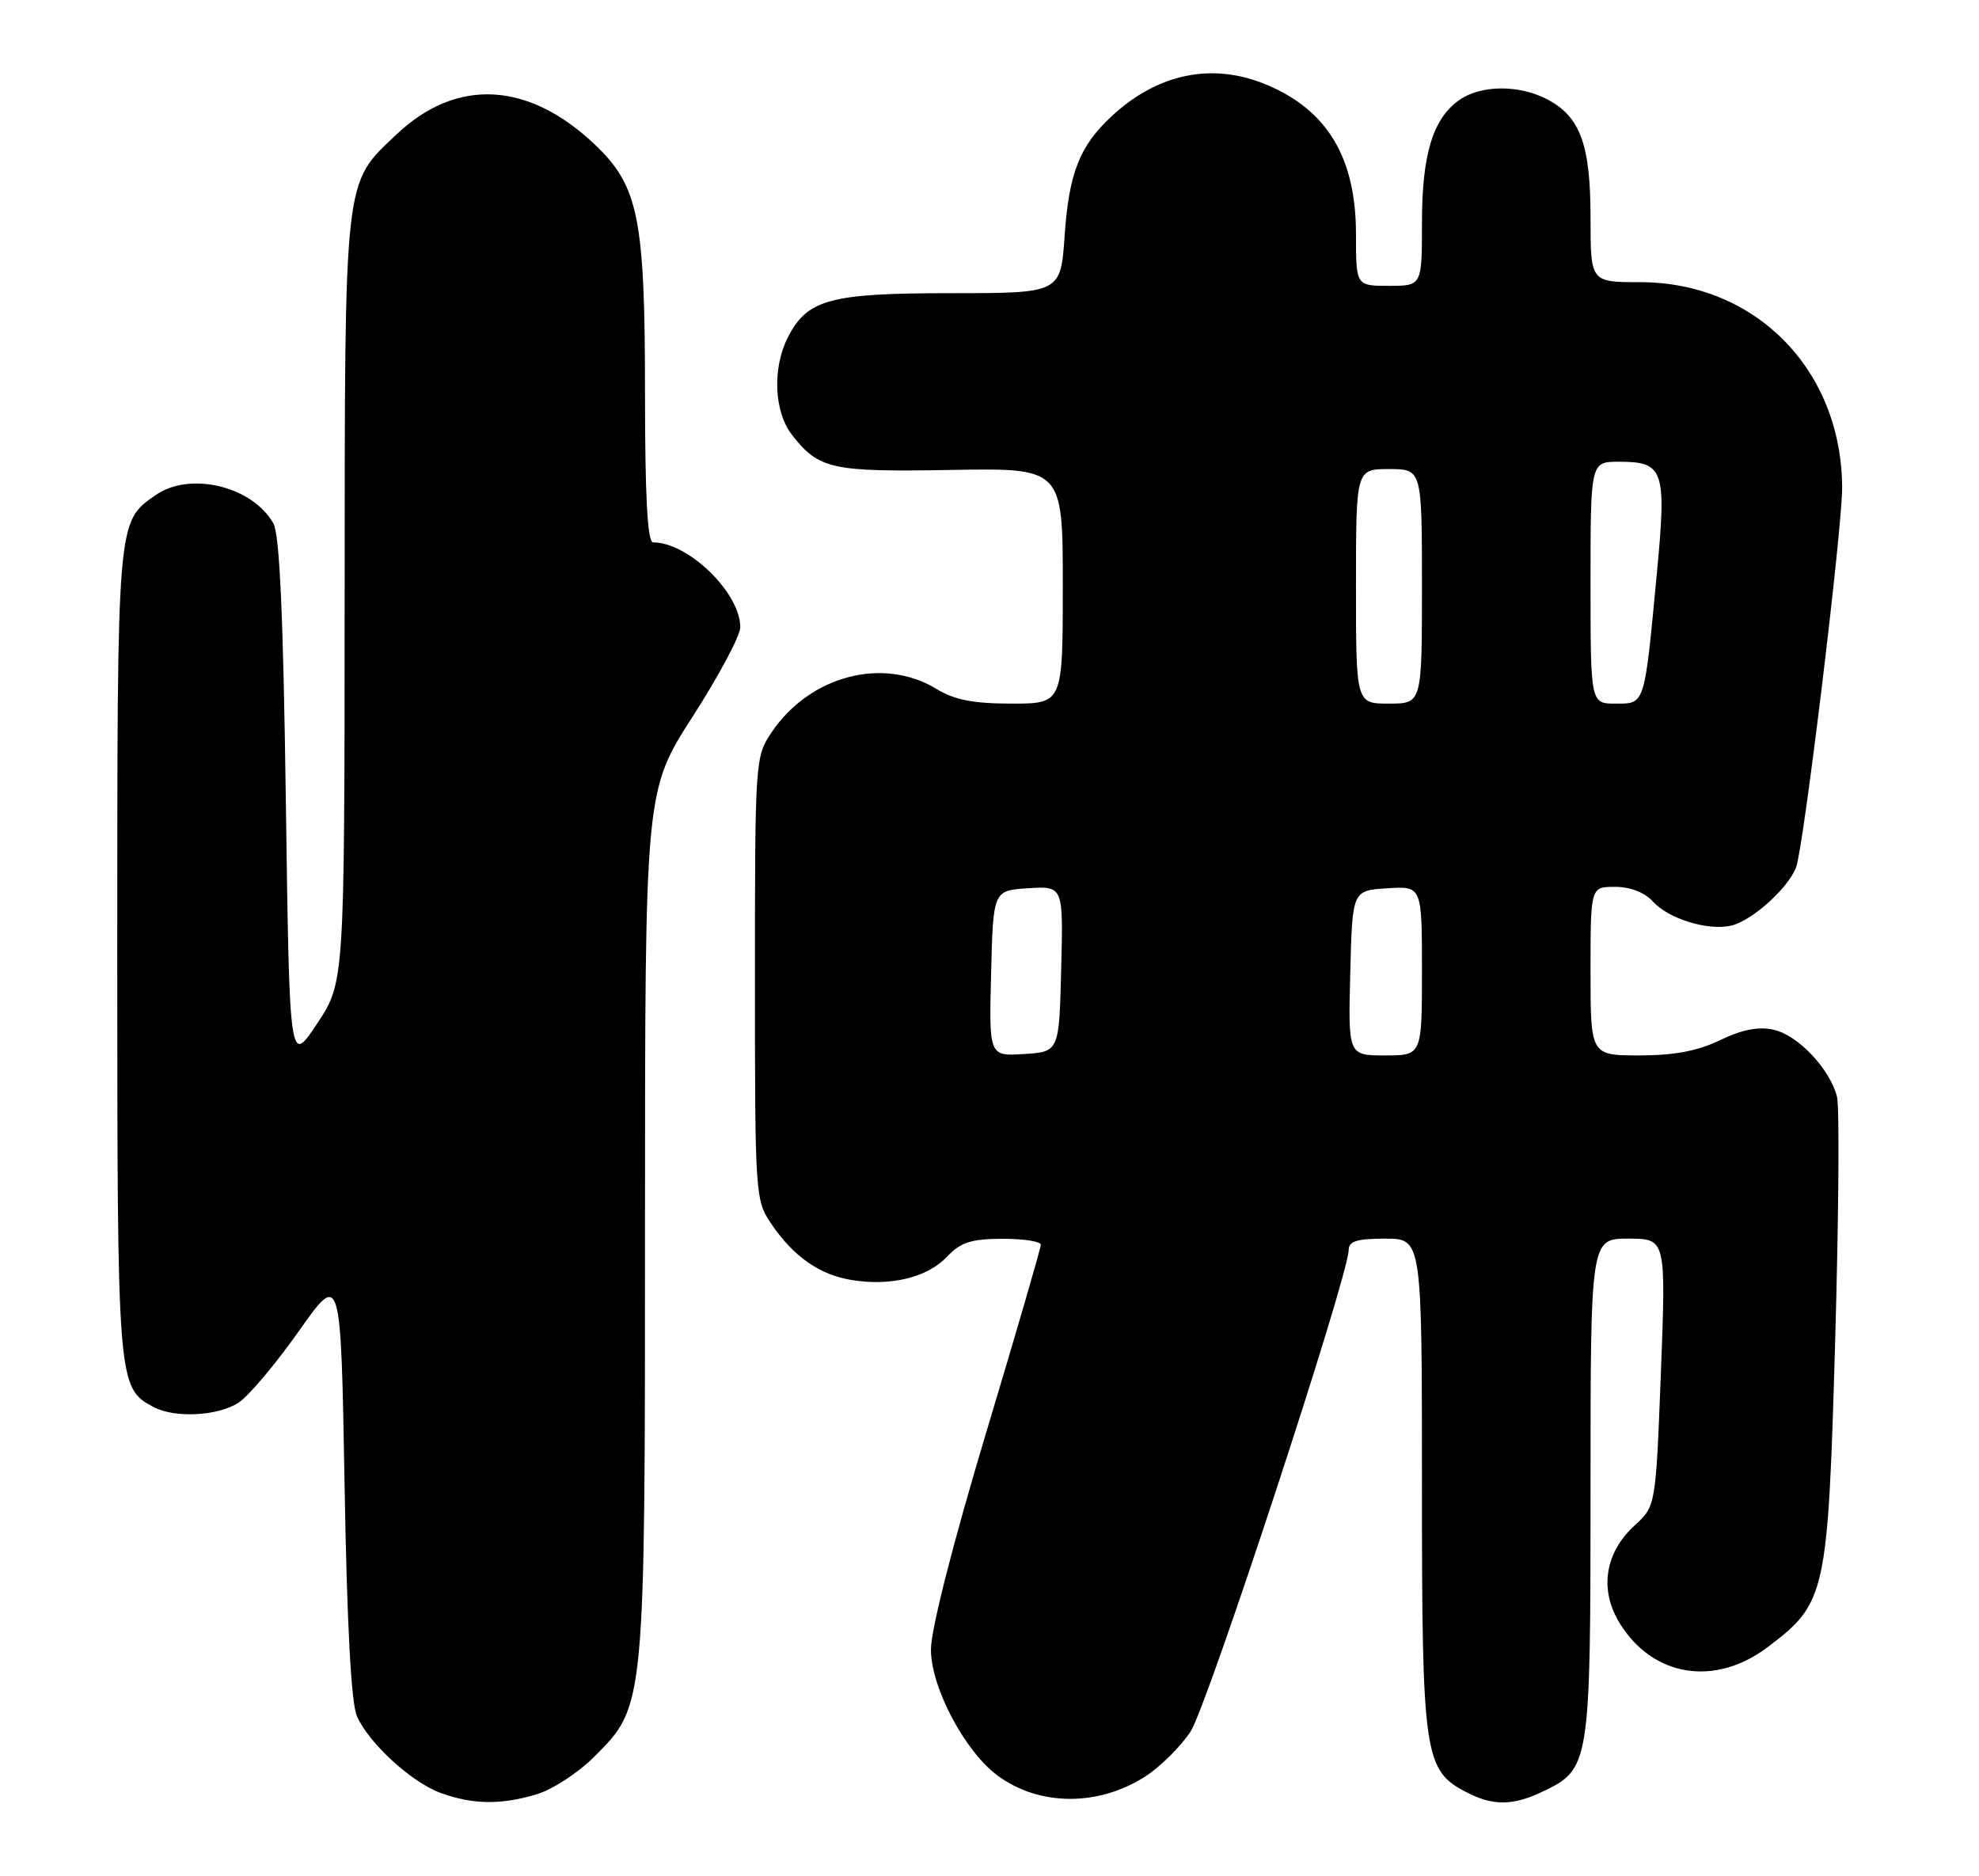 <?xml version="1.0" encoding="UTF-8" standalone="no"?>
<!DOCTYPE svg PUBLIC "-//W3C//DTD SVG 1.1//EN" "http://www.w3.org/Graphics/SVG/1.1/DTD/svg11.dtd" >
<svg xmlns="http://www.w3.org/2000/svg" xmlns:xlink="http://www.w3.org/1999/xlink" version="1.1" viewBox="0 0 270 256">
 <g >
 <path fill="currentColor"
d=" M 73.19 244.82 C 75.35 244.18 78.89 241.88 81.05 239.71 C 88.04 232.73 88.00 233.13 88.00 166.77 C 88.00 107.89 88.00 107.89 94.50 97.77 C 98.08 92.21 101.00 86.72 101.00 85.58 C 100.99 80.88 93.92 74.00 89.10 74.00 C 88.34 74.00 88.00 67.78 88.00 53.68 C 88.00 29.87 87.12 25.44 81.28 19.84 C 72.17 11.11 62.33 10.56 54.13 18.31 C 46.85 25.19 47.05 23.44 47.02 81.77 C 47.00 134.03 47.00 134.03 43.25 139.68 C 39.50 145.33 39.50 145.33 39.00 109.42 C 38.65 83.98 38.15 72.89 37.29 71.39 C 34.37 66.31 25.89 64.29 21.22 67.56 C 15.95 71.25 16.00 70.64 16.00 130.00 C 16.00 188.93 16.03 189.34 20.94 191.97 C 23.83 193.52 29.75 193.21 32.56 191.37 C 33.93 190.47 37.62 186.09 40.77 181.62 C 46.50 173.50 46.50 173.50 47.01 202.50 C 47.34 221.72 47.91 232.40 48.70 234.17 C 50.36 237.89 56.16 243.19 60.15 244.64 C 64.52 246.22 68.36 246.27 73.19 244.82 Z  M 156.24 242.39 C 158.30 241.06 161.09 238.30 162.44 236.24 C 164.72 232.76 184.00 174.04 184.00 170.56 C 184.00 169.35 185.13 169.00 189.00 169.00 C 194.00 169.00 194.00 169.00 194.00 202.60 C 194.00 239.57 194.29 241.55 200.09 244.54 C 203.67 246.40 206.39 246.38 210.39 244.48 C 216.93 241.38 217.00 240.94 217.00 203.10 C 217.00 169.00 217.00 169.00 222.15 169.00 C 227.30 169.00 227.30 169.00 226.60 187.25 C 225.90 205.50 225.90 205.50 223.02 208.13 C 218.94 211.86 218.17 216.92 220.99 221.49 C 225.52 228.81 233.98 230.17 241.17 224.73 C 249.14 218.71 249.38 217.63 250.38 182.83 C 250.86 165.96 250.97 151.03 250.63 149.65 C 249.67 145.85 245.30 141.22 241.96 140.49 C 239.90 140.04 237.64 140.48 234.67 141.92 C 231.63 143.39 228.41 144.00 223.68 144.00 C 217.00 144.00 217.00 144.00 217.00 132.50 C 217.00 121.00 217.00 121.00 220.35 121.00 C 222.42 121.00 224.38 121.76 225.49 122.99 C 227.65 125.38 233.07 127.04 236.23 126.28 C 239.05 125.60 243.92 121.22 245.04 118.36 C 246.06 115.73 251.36 72.05 251.33 66.50 C 251.24 50.42 239.50 38.50 223.75 38.50 C 217.00 38.50 217.00 38.50 217.00 29.70 C 217.00 19.69 215.59 15.88 211.03 13.52 C 207.20 11.54 202.04 11.59 199.12 13.63 C 195.48 16.18 194.00 21.05 194.00 30.47 C 194.00 39.00 194.00 39.00 189.50 39.00 C 185.00 39.00 185.00 39.00 185.00 31.96 C 185.00 21.53 181.11 15.03 172.77 11.55 C 165.43 8.48 157.97 10.00 151.66 15.86 C 147.29 19.92 145.84 23.62 145.25 32.15 C 144.71 40.00 144.71 40.00 129.81 40.00 C 113.26 40.00 110.18 40.82 107.52 45.97 C 105.34 50.19 105.59 56.21 108.08 59.37 C 111.74 64.03 113.43 64.40 129.75 64.12 C 145.00 63.85 145.00 63.85 145.00 79.93 C 145.00 96.00 145.00 96.00 138.02 96.00 C 132.81 96.00 130.22 95.50 127.77 94.00 C 120.48 89.56 110.49 92.18 105.27 99.92 C 103.03 103.25 103.00 103.74 103.00 133.50 C 103.00 163.18 103.04 163.76 105.25 167.01 C 108.29 171.48 111.82 173.93 116.22 174.65 C 121.53 175.51 126.51 174.30 129.18 171.49 C 131.06 169.50 132.49 169.03 136.75 169.02 C 139.64 169.01 142.00 169.38 142.00 169.83 C 142.00 170.29 138.63 181.88 134.51 195.58 C 130.00 210.61 127.02 222.30 127.01 225.04 C 127.00 230.21 131.62 238.95 136.12 242.27 C 141.79 246.45 149.85 246.49 156.24 242.39 Z  M 135.22 132.81 C 135.50 121.50 135.50 121.50 140.28 121.19 C 145.07 120.89 145.07 120.89 144.78 132.19 C 144.50 143.50 144.50 143.50 139.72 143.81 C 134.93 144.11 134.93 144.11 135.22 132.81 Z  M 184.22 132.75 C 184.50 121.50 184.50 121.50 189.25 121.20 C 194.00 120.89 194.00 120.89 194.00 132.45 C 194.00 144.00 194.00 144.00 188.97 144.00 C 183.93 144.00 183.93 144.00 184.22 132.75 Z  M 185.00 80.00 C 185.00 64.00 185.00 64.00 189.50 64.00 C 194.00 64.00 194.00 64.00 194.00 80.00 C 194.00 96.00 194.00 96.00 189.50 96.00 C 185.00 96.00 185.00 96.00 185.00 80.00 Z  M 217.00 79.50 C 217.00 63.00 217.00 63.00 220.88 63.00 C 227.02 63.00 227.39 64.09 226.05 78.23 C 224.33 96.39 224.46 96.00 220.42 96.00 C 217.00 96.00 217.00 96.00 217.00 79.50 Z "/>
</g>
</svg>